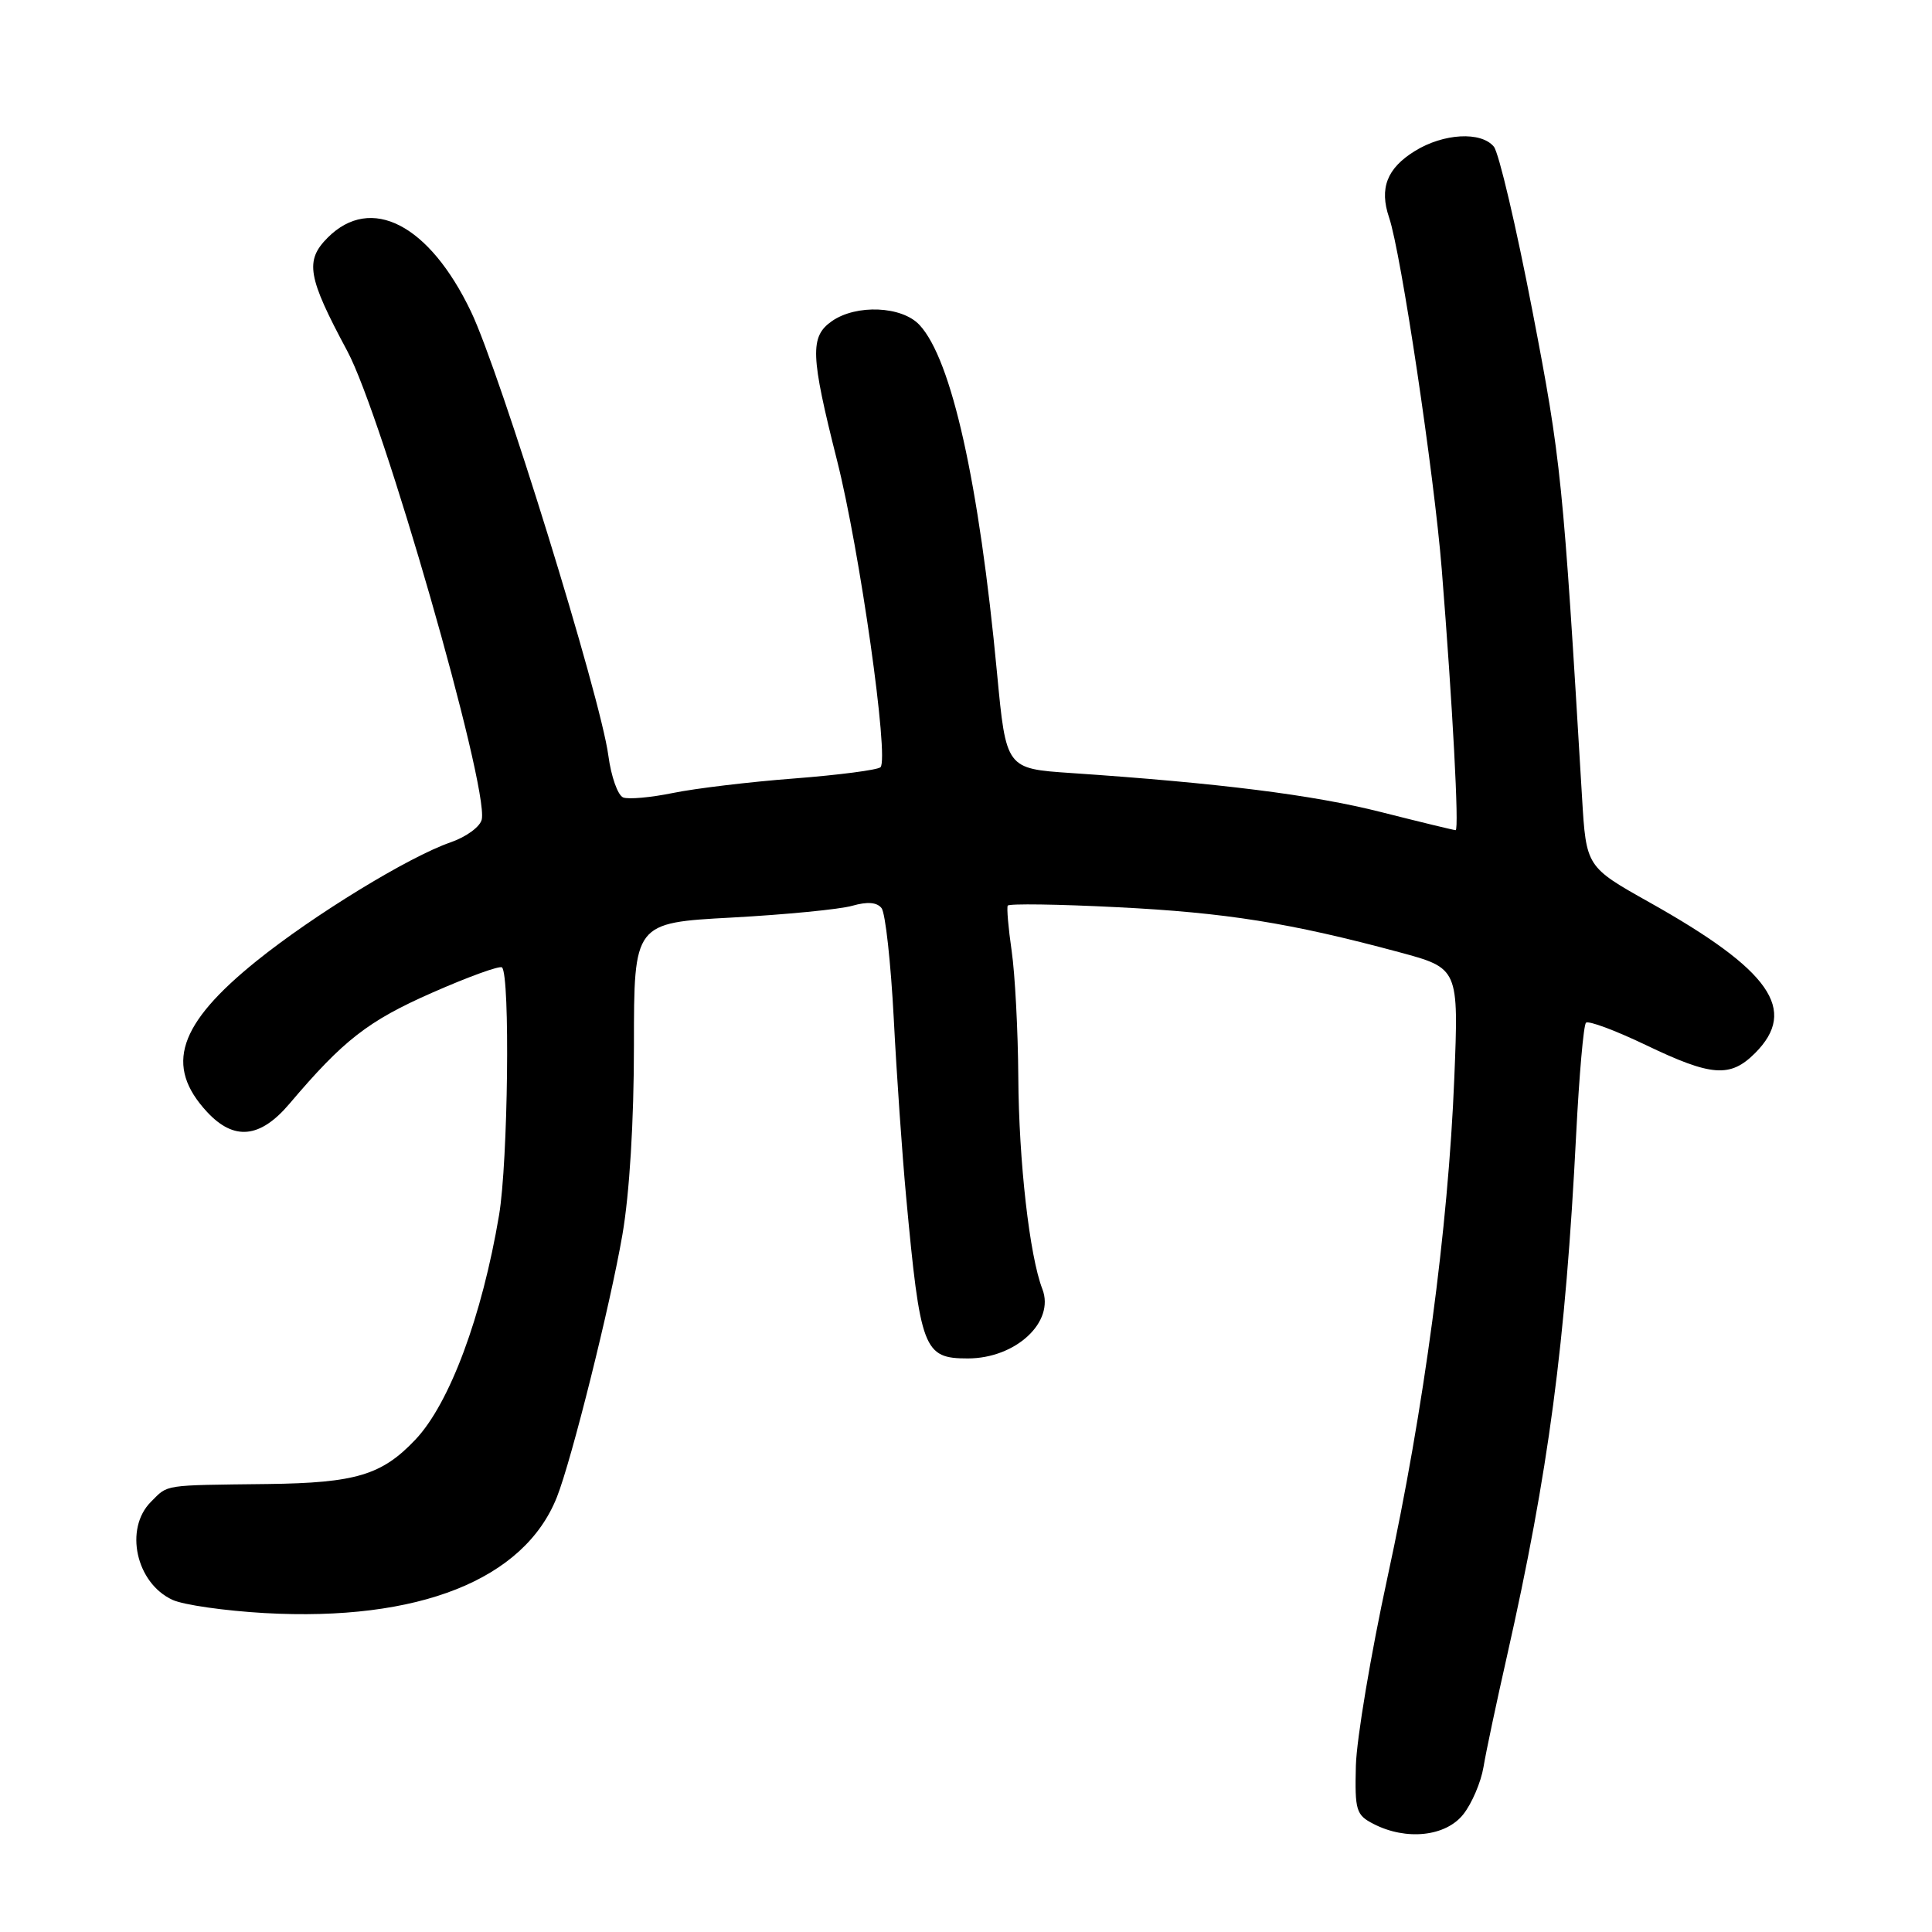 <?xml version="1.0" encoding="UTF-8" standalone="no"?>
<!DOCTYPE svg PUBLIC "-//W3C//DTD SVG 1.1//EN" "http://www.w3.org/Graphics/SVG/1.1/DTD/svg11.dtd" >
<svg xmlns="http://www.w3.org/2000/svg" xmlns:xlink="http://www.w3.org/1999/xlink" version="1.1" viewBox="0 0 256 256">
 <g >
 <path fill="currentColor"
d=" M 193.90 240.40 C 195.03 238.97 196.23 236.16 196.57 234.15 C 196.90 232.14 198.30 225.55 199.67 219.50 C 205.19 195.04 207.44 178.08 208.85 150.29 C 209.25 142.48 209.83 135.83 210.15 135.52 C 210.46 135.20 214.03 136.53 218.08 138.47 C 226.79 142.65 229.26 142.83 232.55 139.55 C 238.28 133.81 234.61 128.57 218.57 119.57 C 210.18 114.86 210.18 114.86 209.63 105.68 C 207.11 63.44 206.87 61.00 203.05 41.18 C 200.90 30.01 198.60 20.22 197.94 19.43 C 196.25 17.39 191.28 17.66 187.48 20.01 C 183.77 22.30 182.75 24.95 184.06 28.82 C 185.64 33.44 190.03 62.83 191.04 75.44 C 192.48 93.48 193.36 110.00 192.88 110.00 C 192.65 110.00 188.19 108.92 182.98 107.60 C 174.03 105.33 161.53 103.76 141.91 102.43 C 133.31 101.85 133.31 101.85 132.11 89.17 C 129.73 63.94 126.09 47.62 121.84 43.06 C 119.51 40.55 113.46 40.29 110.22 42.56 C 107.30 44.61 107.39 47.06 110.91 61.00 C 113.92 72.89 117.83 100.50 116.67 101.66 C 116.31 102.02 111.18 102.69 105.26 103.15 C 99.34 103.60 92.11 104.47 89.19 105.07 C 86.27 105.67 83.29 105.94 82.58 105.67 C 81.86 105.39 80.98 102.90 80.61 100.12 C 79.58 92.34 66.29 49.39 62.41 41.29 C 56.88 29.73 49.16 25.75 43.43 31.48 C 40.37 34.54 40.75 36.70 46.01 46.50 C 50.69 55.20 64.72 104.06 63.84 108.56 C 63.65 109.53 61.80 110.89 59.69 111.62 C 54.18 113.52 41.53 121.26 34.00 127.33 C 23.59 135.72 21.78 141.23 27.43 147.33 C 31.00 151.18 34.46 150.84 38.34 146.27 C 45.51 137.81 48.75 135.29 57.26 131.54 C 62.07 129.42 66.24 127.91 66.52 128.19 C 67.61 129.28 67.32 153.92 66.13 161.00 C 63.87 174.43 59.58 185.95 55.06 190.74 C 50.61 195.45 47.16 196.49 35.50 196.64 C 21.41 196.81 22.33 196.67 20.00 199.00 C 16.44 202.56 18.02 209.77 22.86 211.99 C 24.31 212.66 29.80 213.44 35.06 213.74 C 55.46 214.88 69.45 209.33 73.79 198.38 C 75.74 193.47 80.86 172.95 82.47 163.62 C 83.42 158.13 84.00 148.54 84.00 138.51 C 84.00 122.28 84.00 122.28 96.98 121.58 C 104.12 121.19 111.30 120.49 112.93 120.02 C 114.93 119.45 116.20 119.55 116.81 120.33 C 117.32 120.98 118.04 127.58 118.43 135.00 C 118.81 142.43 119.55 153.00 120.06 158.50 C 121.95 178.88 122.37 180.00 128.24 180.00 C 134.60 180.00 139.80 175.16 138.12 170.81 C 136.42 166.42 135.00 153.92 134.93 142.73 C 134.89 136.55 134.49 129.03 134.05 126.00 C 133.61 122.97 133.38 120.27 133.53 120.00 C 133.69 119.72 140.23 119.81 148.06 120.21 C 162.44 120.93 170.95 122.28 185.40 126.17 C 193.29 128.30 193.29 128.30 192.70 142.90 C 191.90 162.70 188.68 186.76 183.85 209.00 C 181.64 219.18 179.76 230.40 179.66 233.95 C 179.51 239.90 179.69 240.50 182.00 241.68 C 186.34 243.92 191.58 243.35 193.90 240.40 Z "/>
</g>
</svg>
